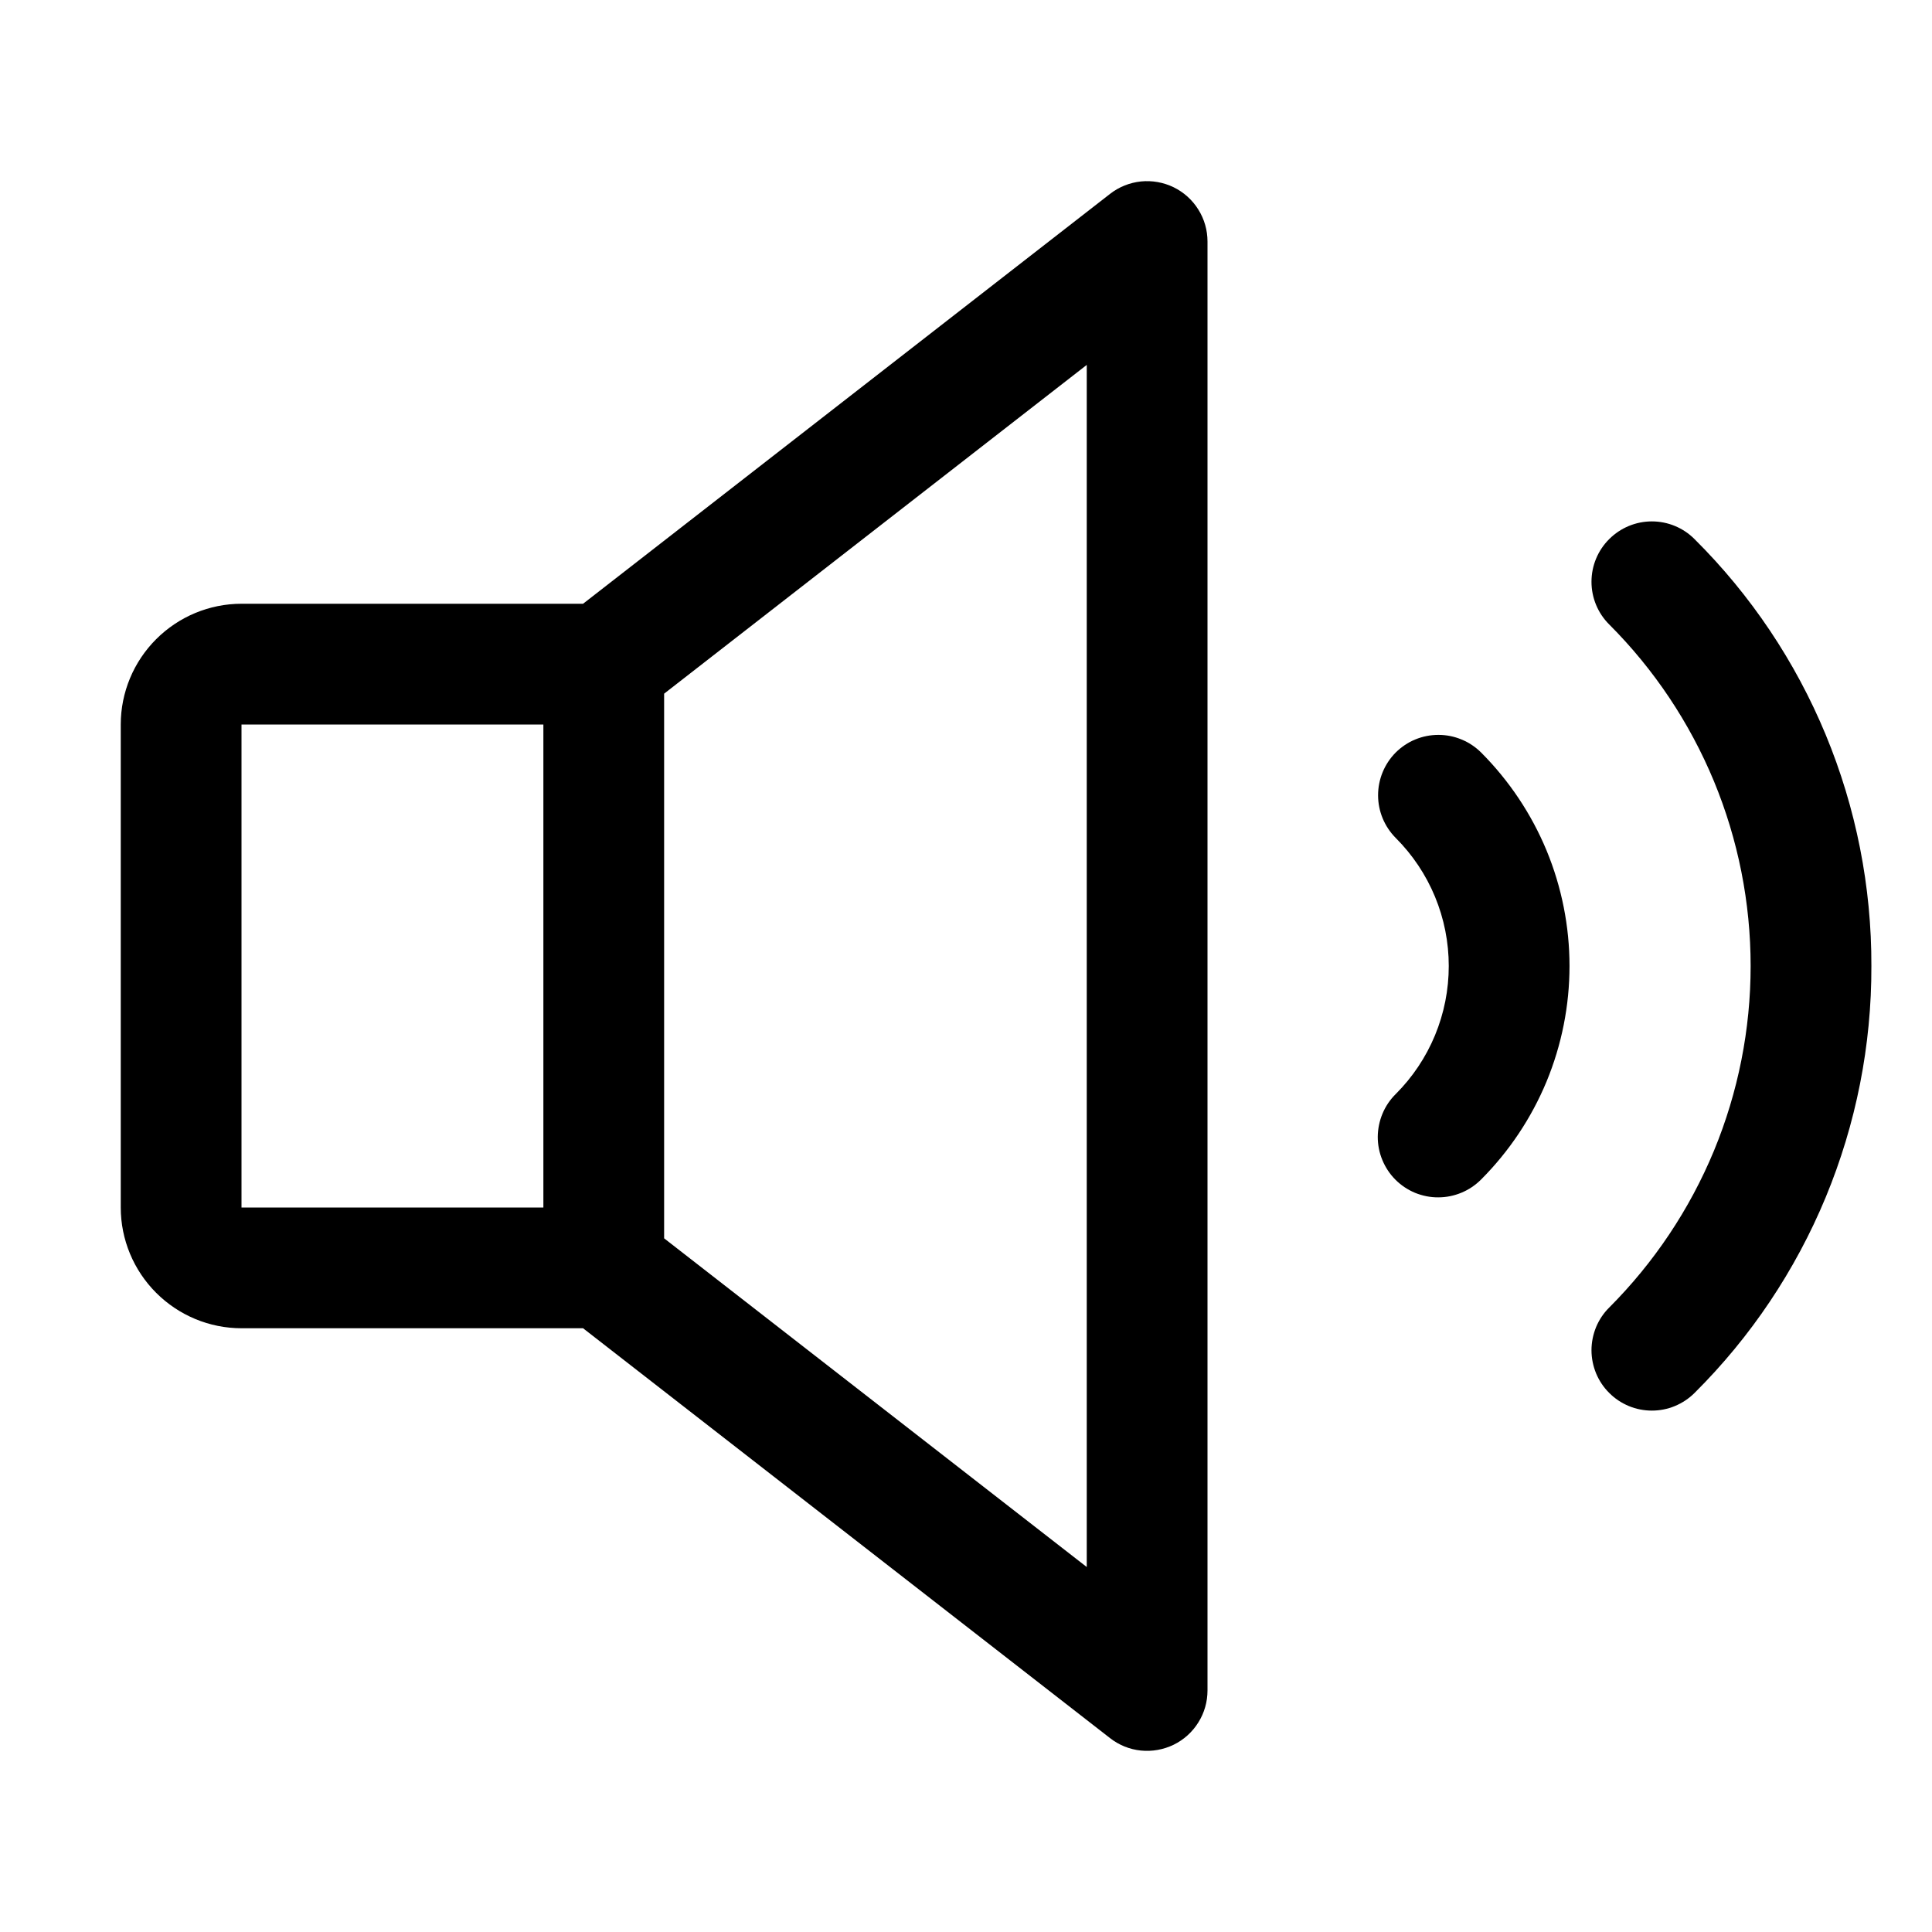 <svg width="24" height="24" viewBox="0 0 24 24" fill="#000000" xmlns="http://www.w3.org/2000/svg">
  <path d="M23.247 12C23.25 12.985 23.057 13.961 22.68 14.872C22.303 15.782 21.749 16.609 21.051 17.303C20.981 17.373 20.898 17.428 20.807 17.466C20.716 17.504 20.619 17.523 20.52 17.523C20.422 17.523 20.324 17.504 20.233 17.466C20.142 17.428 20.059 17.373 19.99 17.303C19.92 17.234 19.865 17.151 19.827 17.06C19.79 16.969 19.77 16.872 19.77 16.773C19.77 16.675 19.79 16.577 19.827 16.486C19.865 16.395 19.92 16.312 19.99 16.243C20.547 15.685 20.989 15.024 21.291 14.296C21.592 13.568 21.747 12.788 21.747 12C21.747 11.212 21.592 10.432 21.291 9.704C20.989 8.976 20.547 8.314 19.99 7.757C19.849 7.617 19.77 7.426 19.77 7.227C19.77 7.028 19.849 6.837 19.99 6.697C20.131 6.556 20.321 6.477 20.52 6.477C20.719 6.477 20.91 6.556 21.05 6.697C21.749 7.391 22.303 8.218 22.68 9.128C23.057 10.039 23.25 11.015 23.247 12H23.247ZM15 3L15 21C15 21.14 14.961 21.278 14.886 21.397C14.812 21.516 14.706 21.612 14.579 21.674C14.453 21.735 14.312 21.76 14.173 21.746C14.033 21.732 13.9 21.678 13.79 21.592L7.243 16.5H3C2.602 16.5 2.221 16.341 1.94 16.06C1.659 15.779 1.5 15.398 1.5 15L1.5 9C1.5 8.602 1.659 8.221 1.94 7.94C2.221 7.659 2.602 7.5 3 7.5L7.243 7.5L13.79 2.408C13.9 2.322 14.033 2.269 14.173 2.254C14.312 2.24 14.453 2.265 14.579 2.326C14.706 2.388 14.812 2.484 14.886 2.603C14.961 2.722 15 2.86 15 3ZM3 15H6.75L6.75 9H3L3 15ZM13.5 4.533L8.25 8.617L8.25 15.383L13.5 19.466L13.5 4.533ZM17.338 9.348C17.198 9.489 17.119 9.68 17.119 9.879C17.119 10.078 17.198 10.268 17.338 10.409C17.547 10.618 17.713 10.866 17.826 11.139C17.939 11.412 17.997 11.704 17.997 12C17.997 12.296 17.939 12.588 17.826 12.861C17.713 13.134 17.547 13.382 17.338 13.591C17.268 13.66 17.212 13.743 17.174 13.834C17.136 13.925 17.116 14.023 17.115 14.122C17.115 14.221 17.134 14.319 17.172 14.41C17.21 14.502 17.265 14.585 17.335 14.655C17.405 14.725 17.488 14.78 17.579 14.818C17.671 14.855 17.769 14.875 17.867 14.874C17.966 14.874 18.064 14.854 18.155 14.816C18.247 14.778 18.329 14.722 18.399 14.652C18.747 14.303 19.023 13.89 19.212 13.435C19.4 12.98 19.497 12.492 19.497 12C19.497 11.508 19.4 11.02 19.212 10.565C19.023 10.11 18.747 9.697 18.399 9.348C18.329 9.279 18.247 9.223 18.155 9.186C18.064 9.148 17.967 9.129 17.869 9.129C17.77 9.129 17.672 9.148 17.581 9.186C17.49 9.223 17.408 9.279 17.338 9.348V9.348Z" />
</svg>
